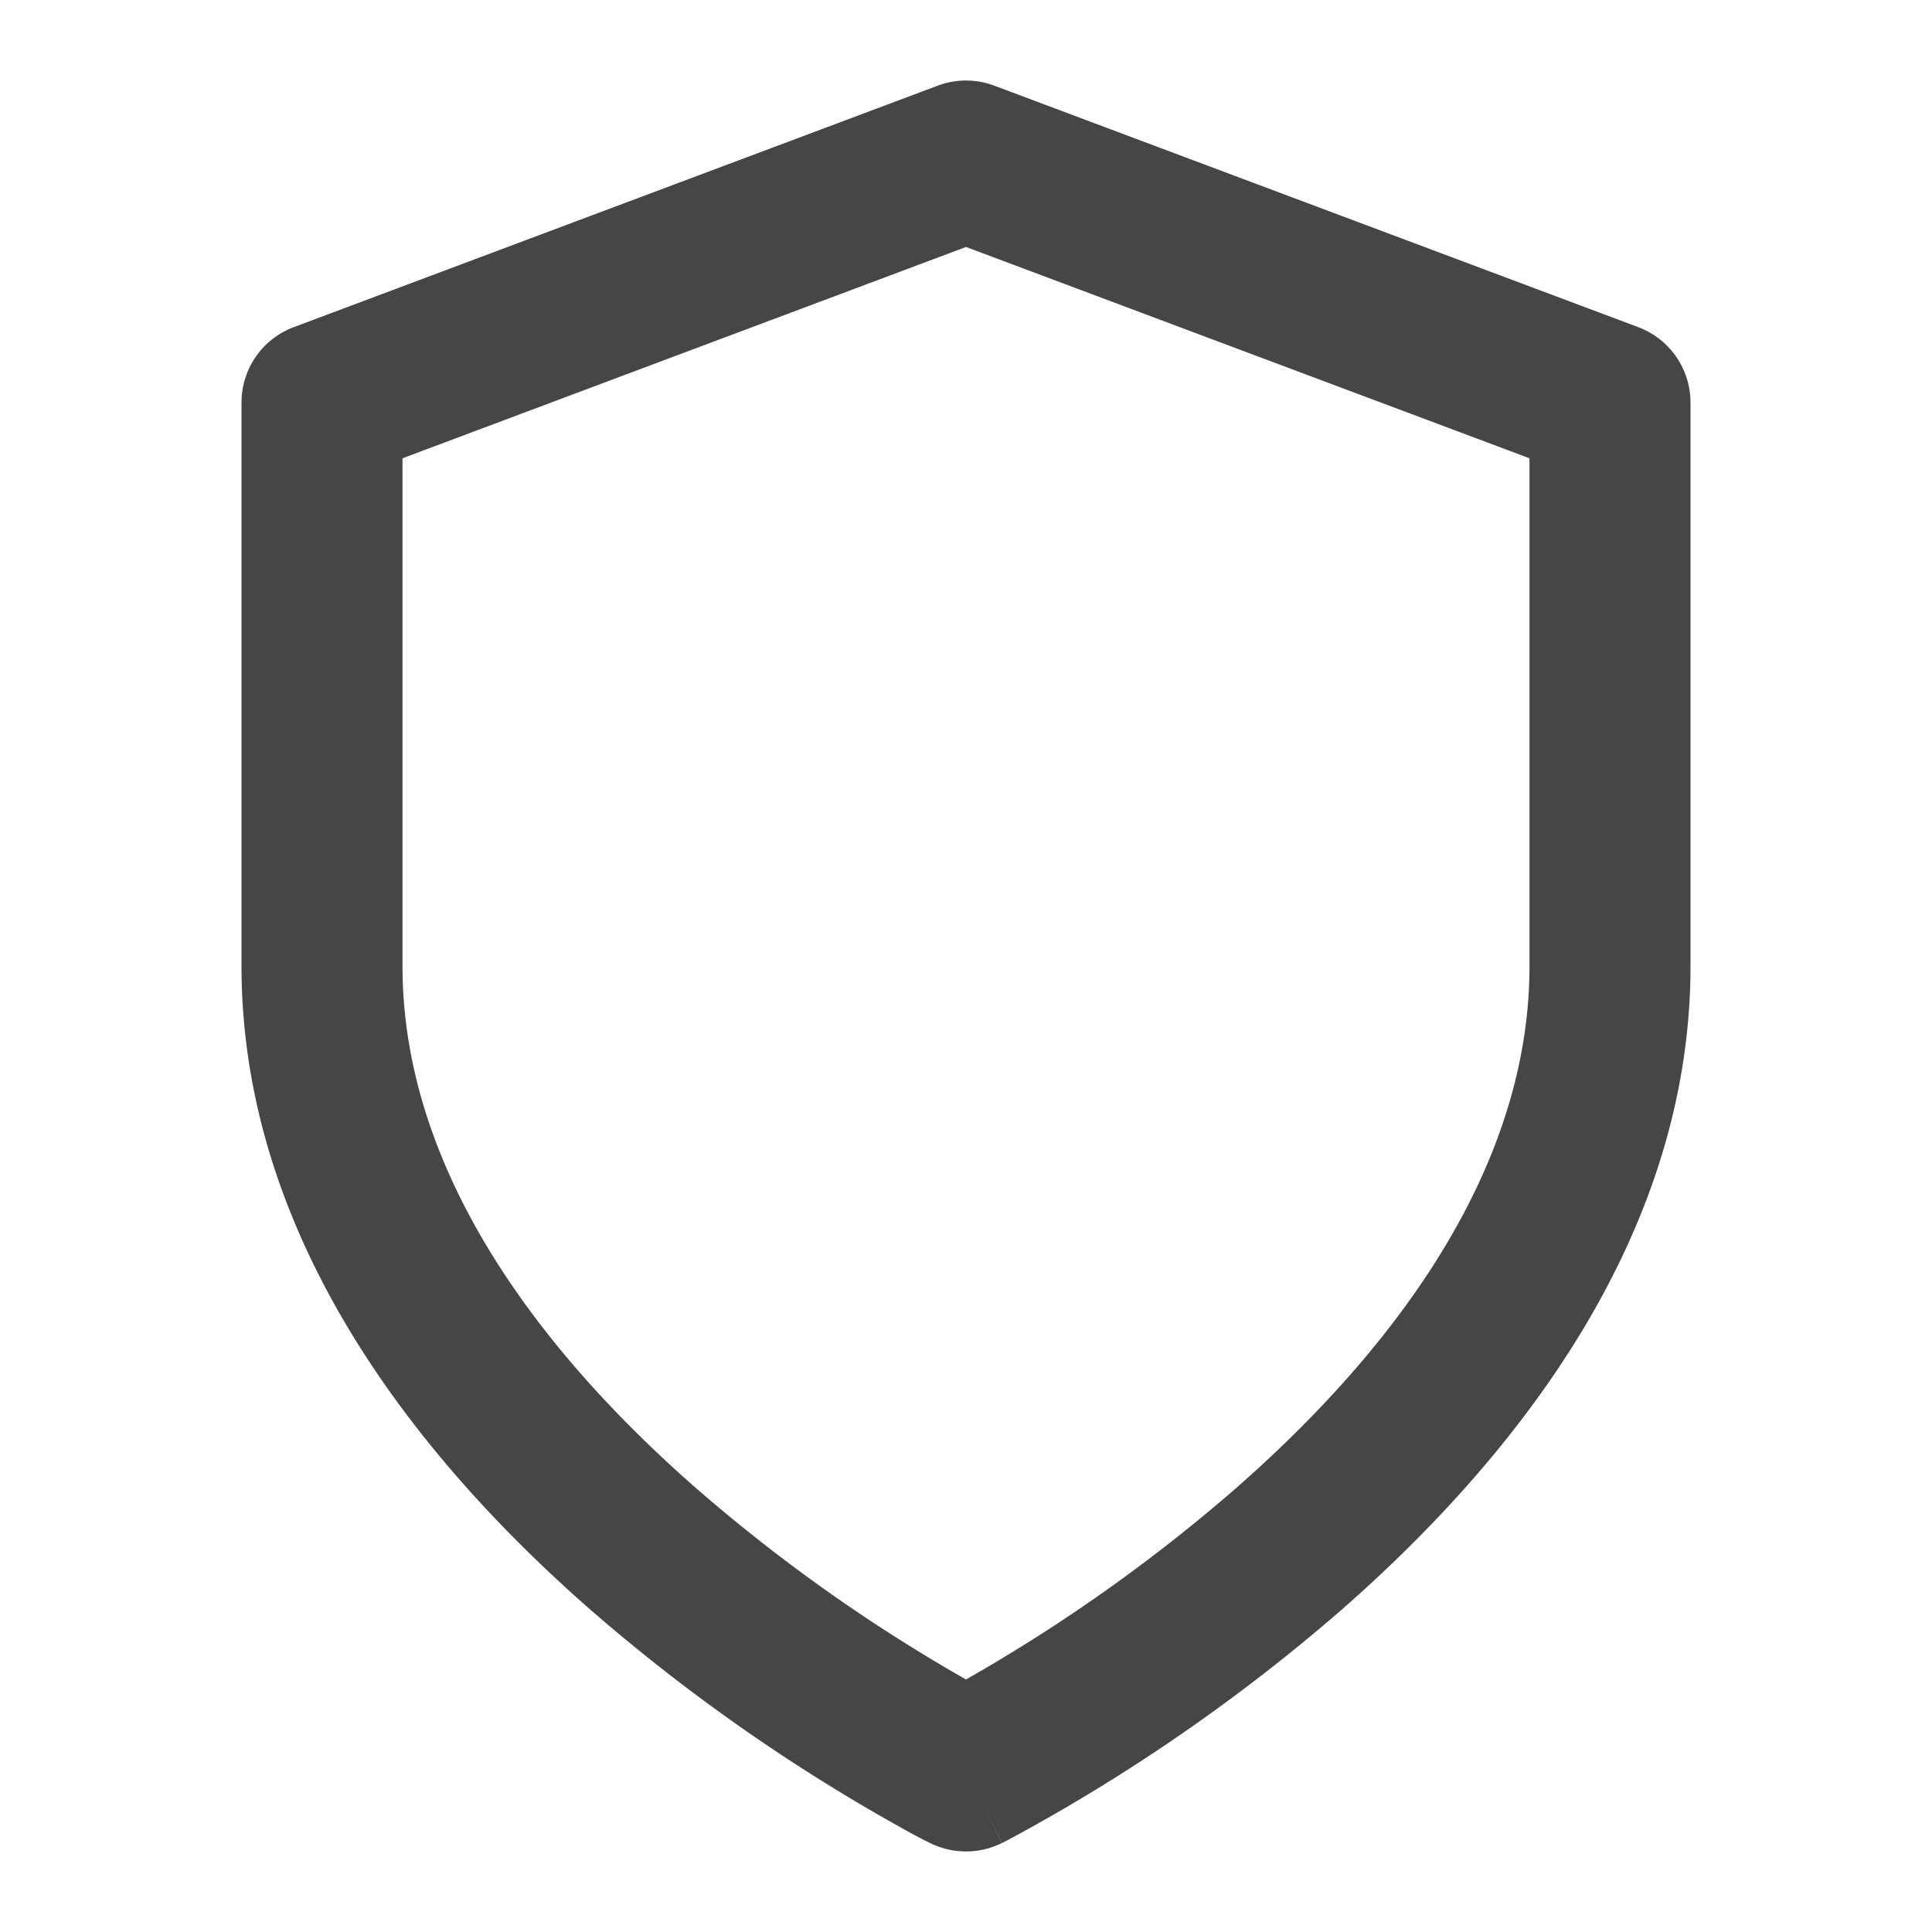 <svg xmlns="http://www.w3.org/2000/svg" width="24" height="24" fill="none" viewBox="0 0 24 24">
  <path fill="#464646" fill-rule="evenodd" d="M11.649 1.064a1 1 0 0 1 .702 0l8 3A1 1 0 0 1 21 5v7c0 3.446-2.282 6.2-4.341 8.003a22.684 22.684 0 0 1-4.104 2.836 8.28 8.28 0 0 1-.076.04l-.022.01-.006.004h-.002s-.002.001-.449-.893l-.448.894-.003-.001-.006-.004-.022-.01a8.28 8.28 0 0 1-.35-.188 22.686 22.686 0 0 1-3.83-2.689C5.281 18.2 3 15.447 3 12V5a1 1 0 0 1 .649-.936l8-3ZM12 22l-.448.894c.282.14.614.141.895 0L12 22Zm0-1.137a20.69 20.69 0 0 0 3.341-2.365C17.282 16.8 19 14.553 19 12V5.693l-7-2.625-7 2.625V12c0 2.554 1.718 4.8 3.659 6.497A20.692 20.692 0 0 0 12 20.863Z" clip-rule="evenodd"/>
</svg>
